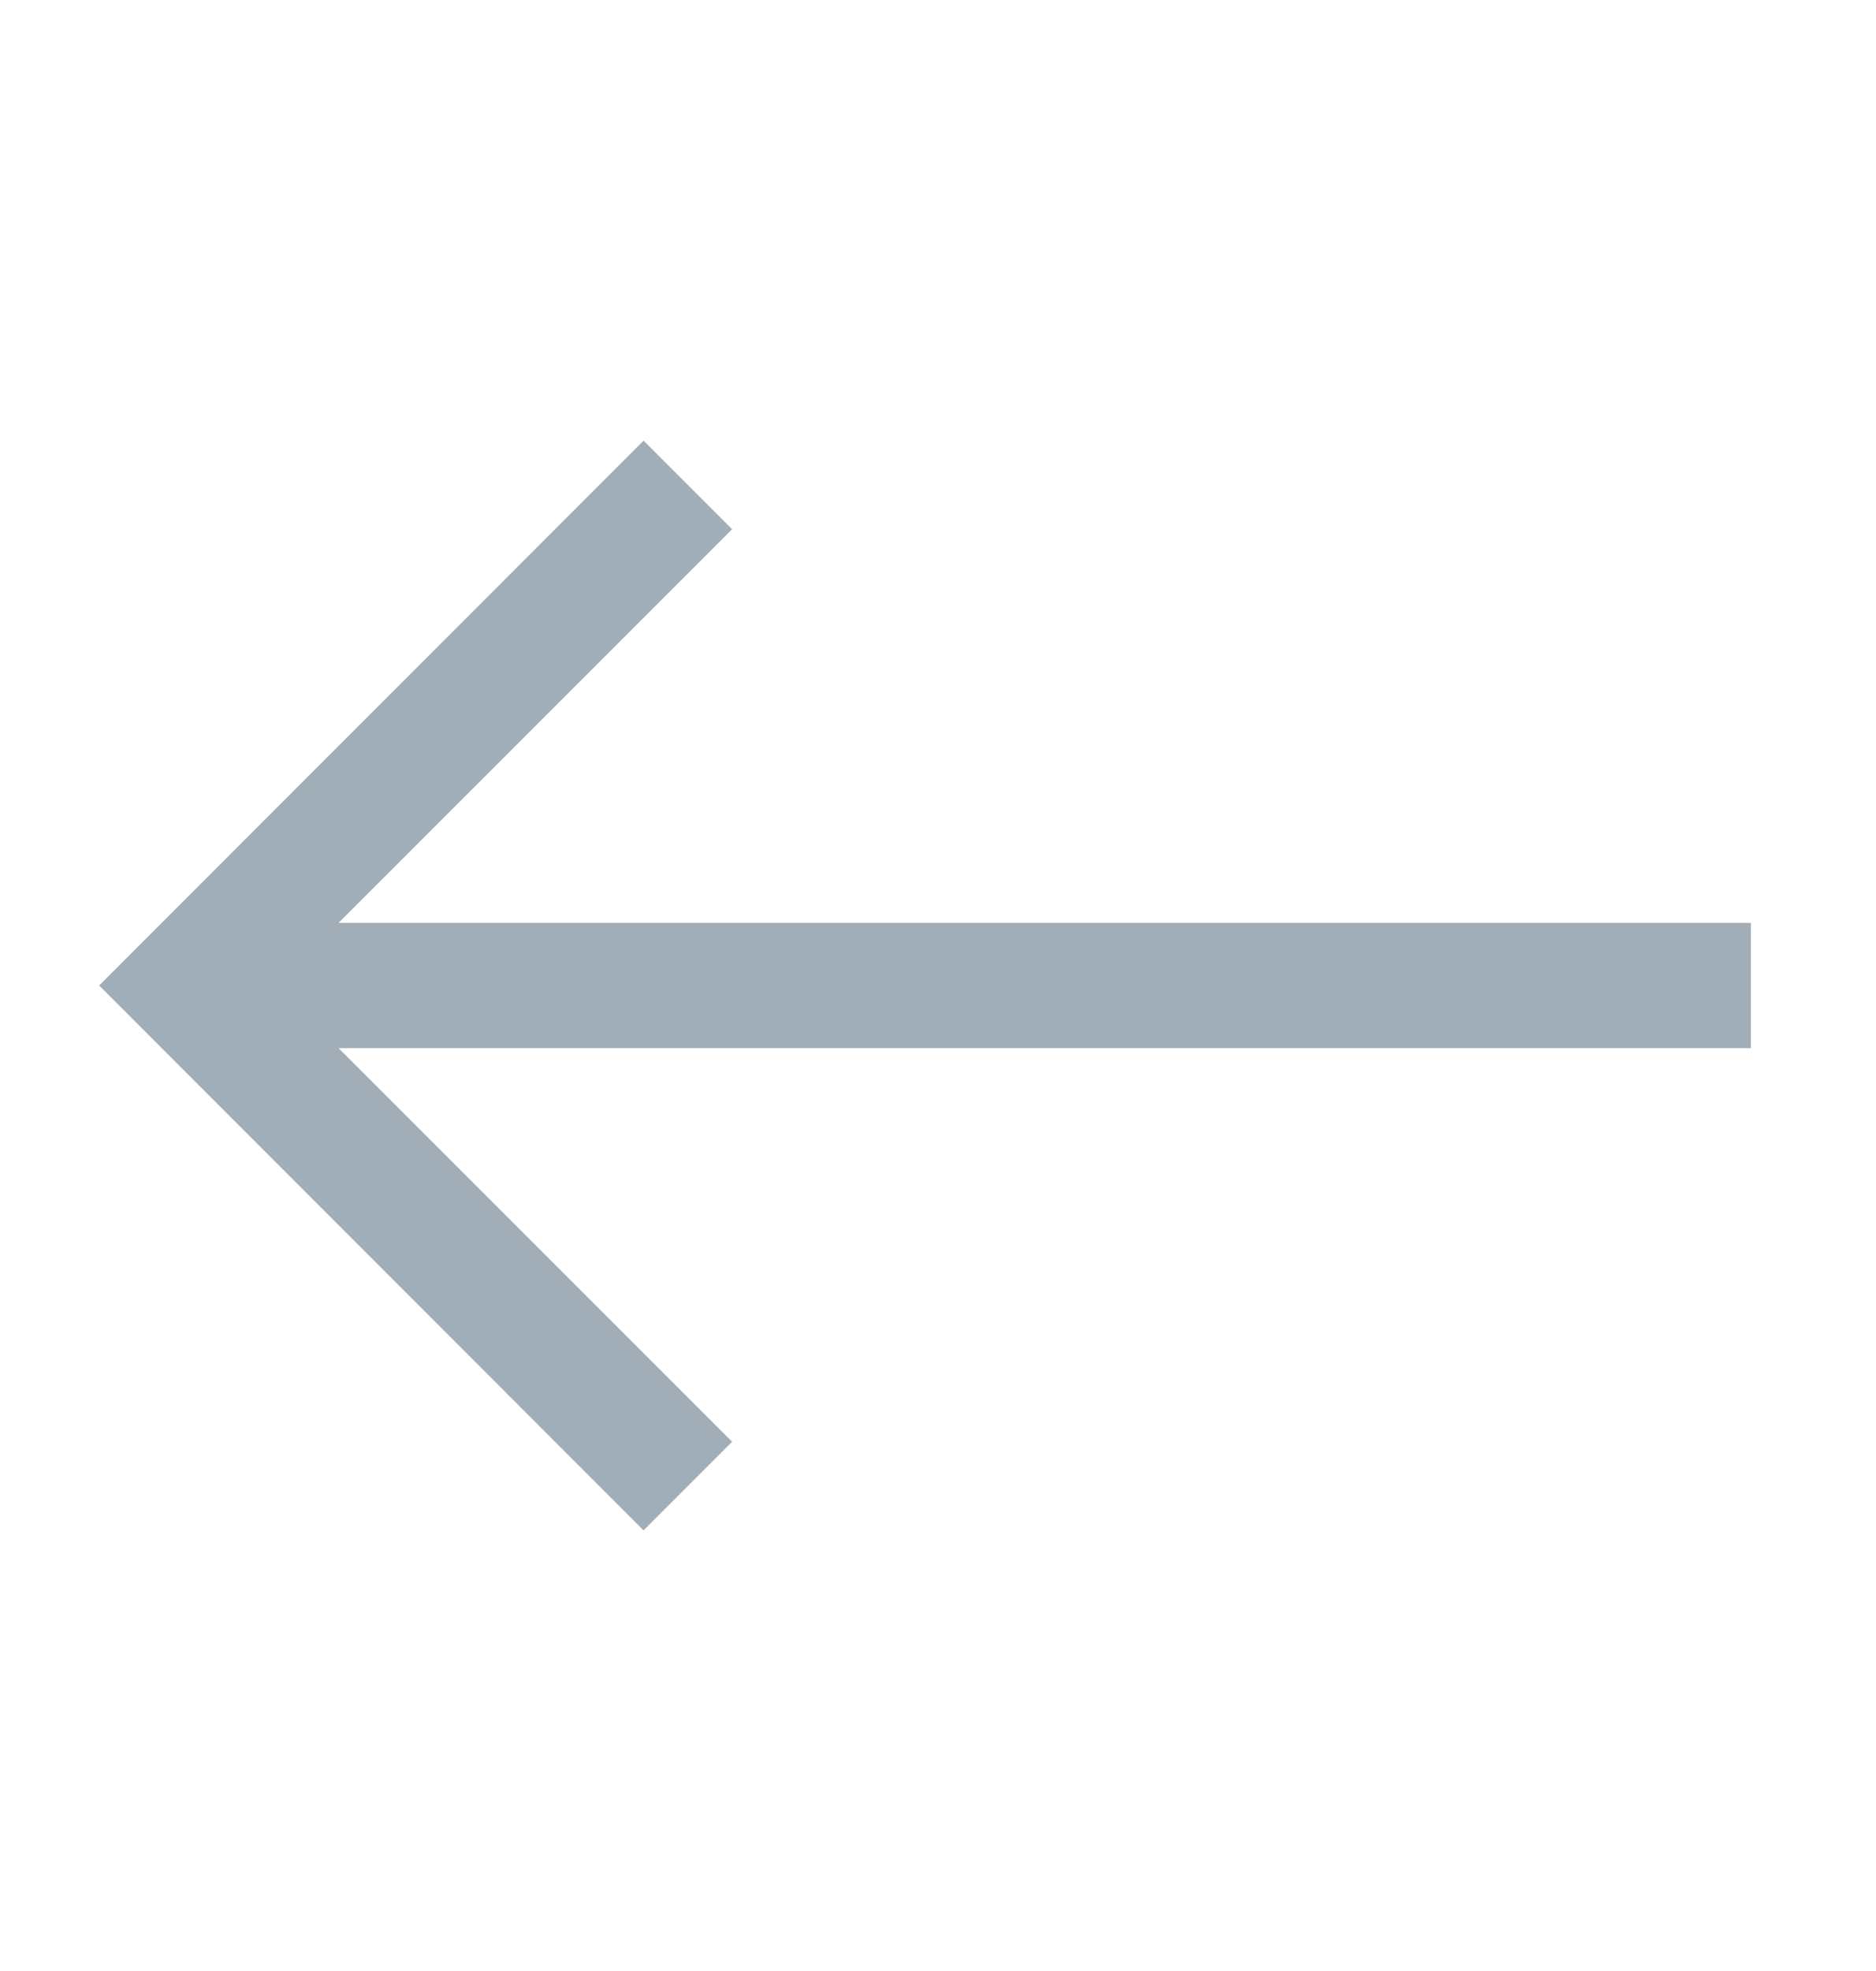 <svg width="20" height="21" viewBox="0 0 20 21" fill="none" xmlns="http://www.w3.org/2000/svg">
<path fill-rule="evenodd" clip-rule="evenodd" d="M6.861 4.695L1.057 10.5L6.861 16.305L7.805 15.361L3.609 11.167H18.666V9.833H3.609L7.805 5.639L6.861 4.695Z" fill="#A2AEB7"/>
</svg>
